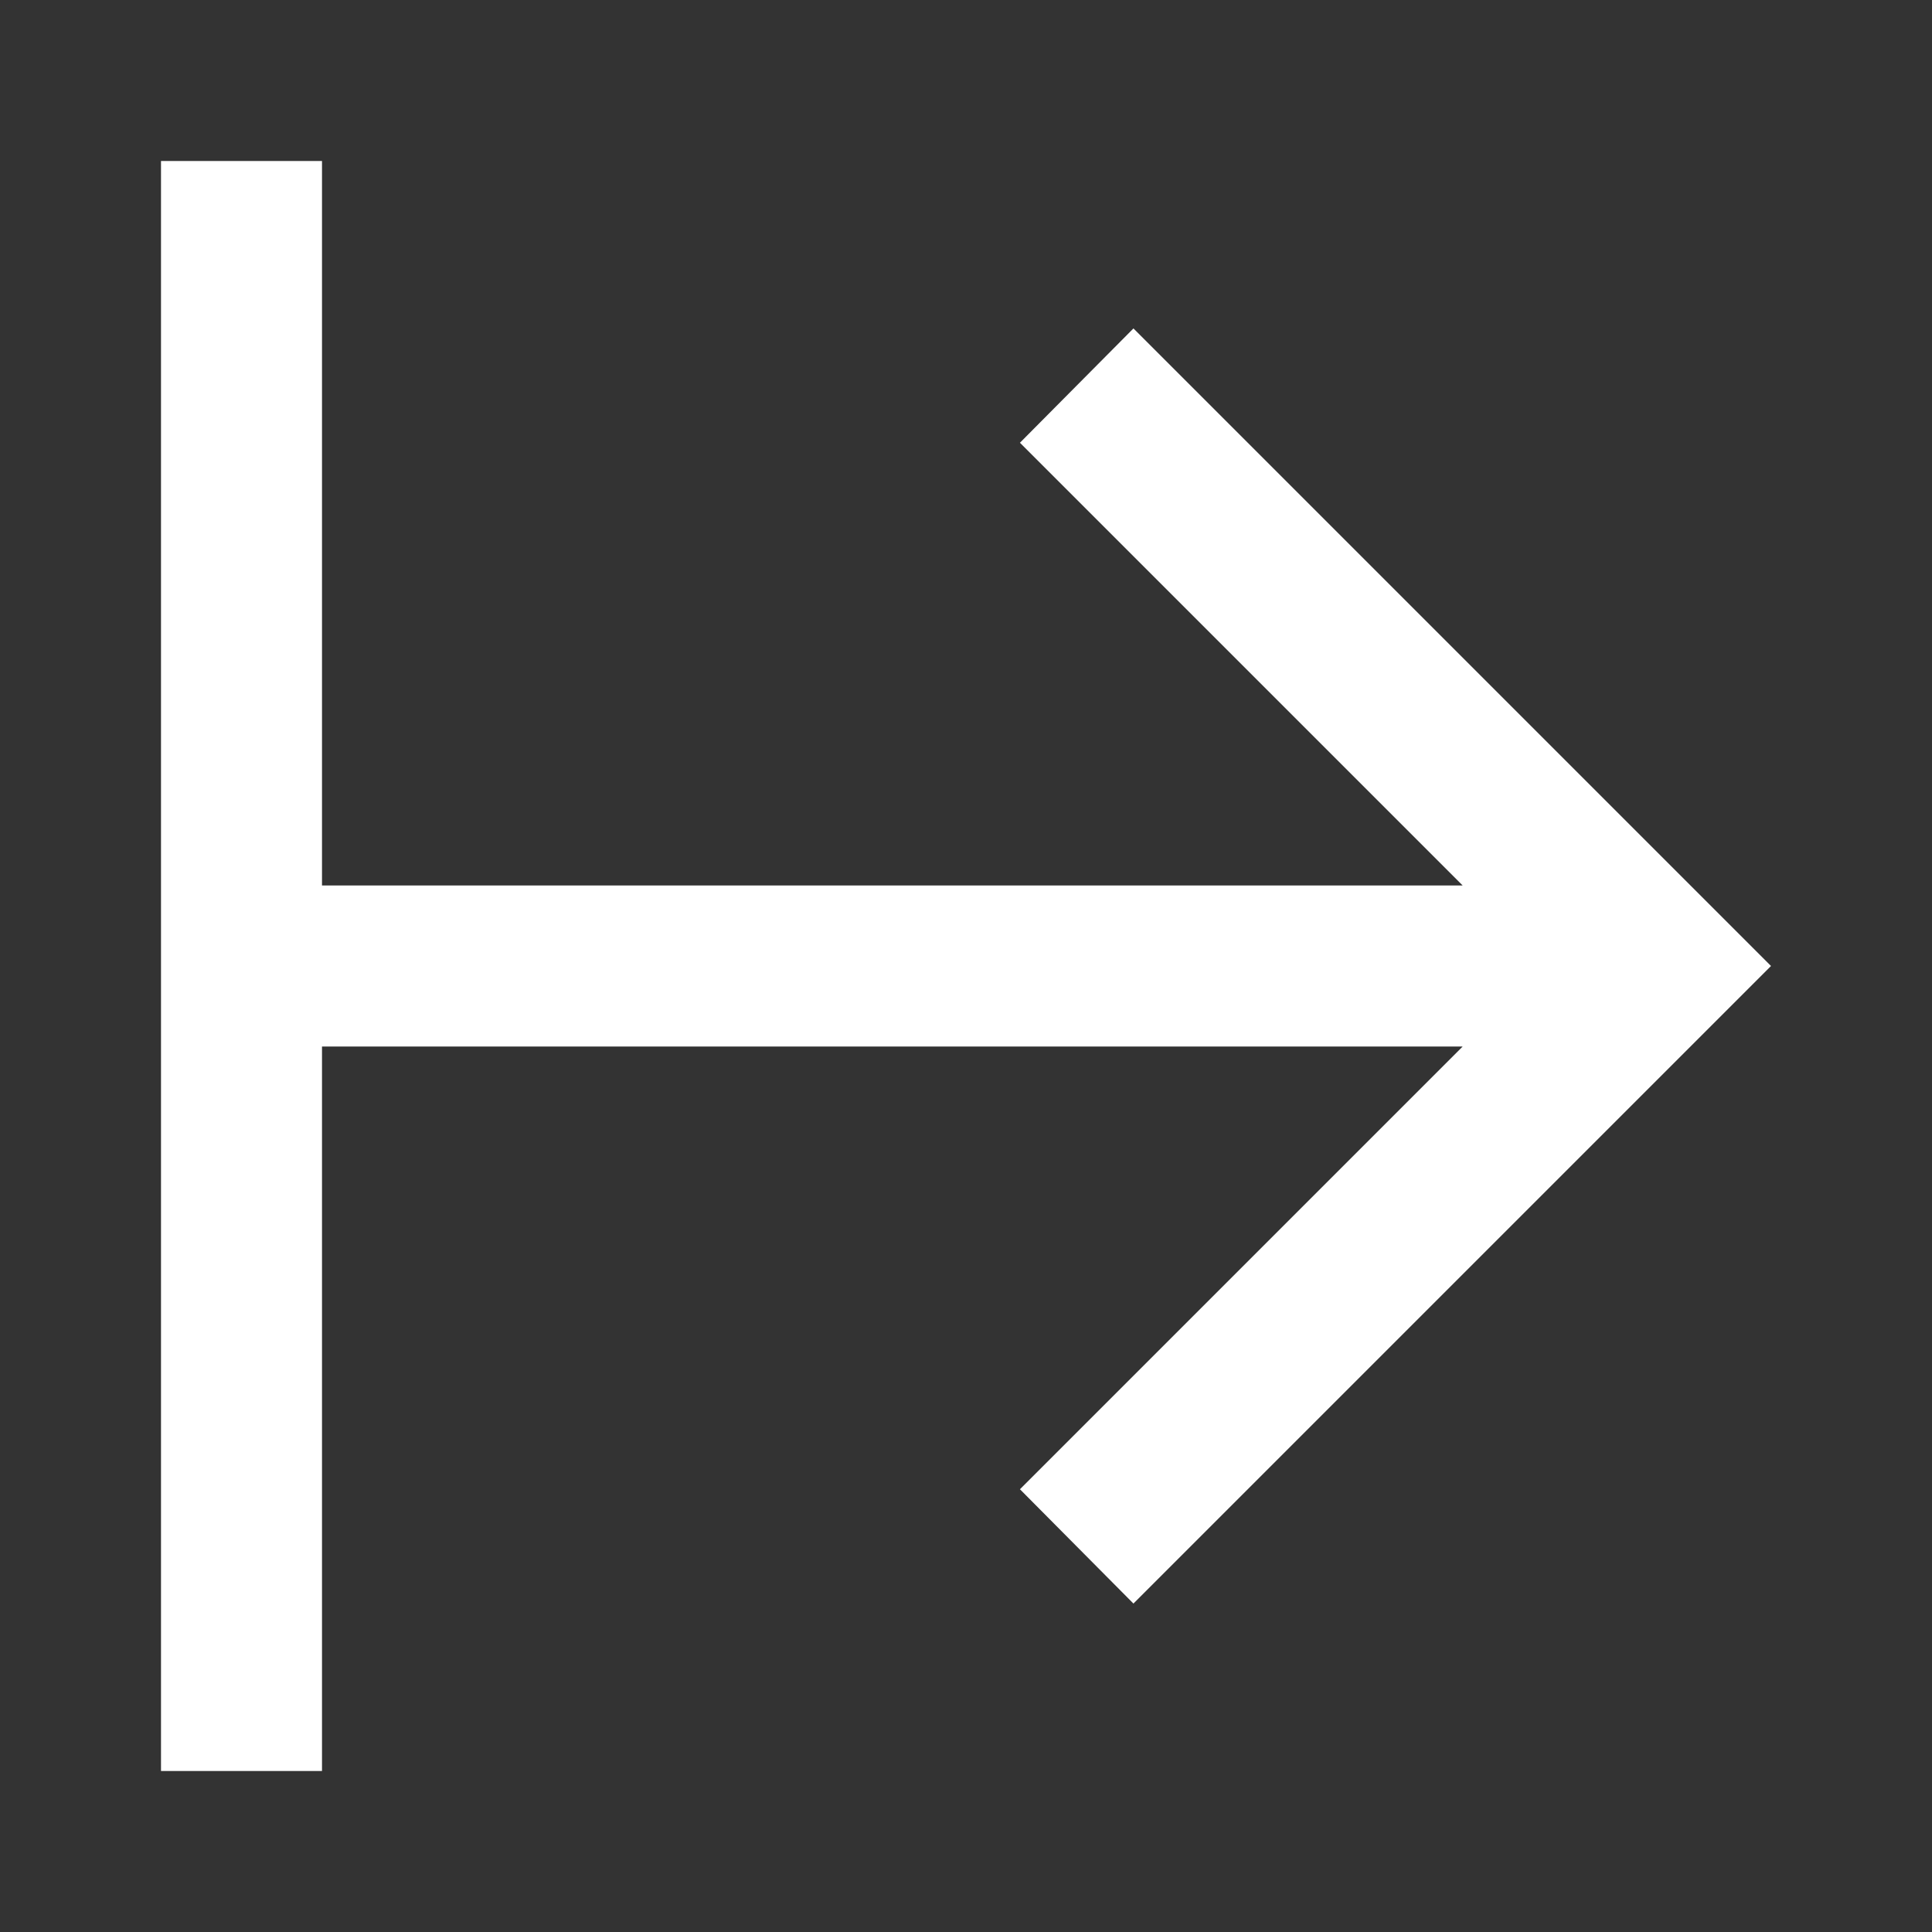 <svg xmlns="http://www.w3.org/2000/svg" fill="white" id="mdi-arrow-expand-right" viewBox="0 0 24 24"><rect x="0" y="0" width="24" height="24" fill="#333333" stroke="none"/><path d="M4,2H2V22H4V13H18.17L12.67,18.5L14.08,19.92L22,12L14.08,4.08L12.67,5.5L18.17,11H4V2Z" /></svg>
